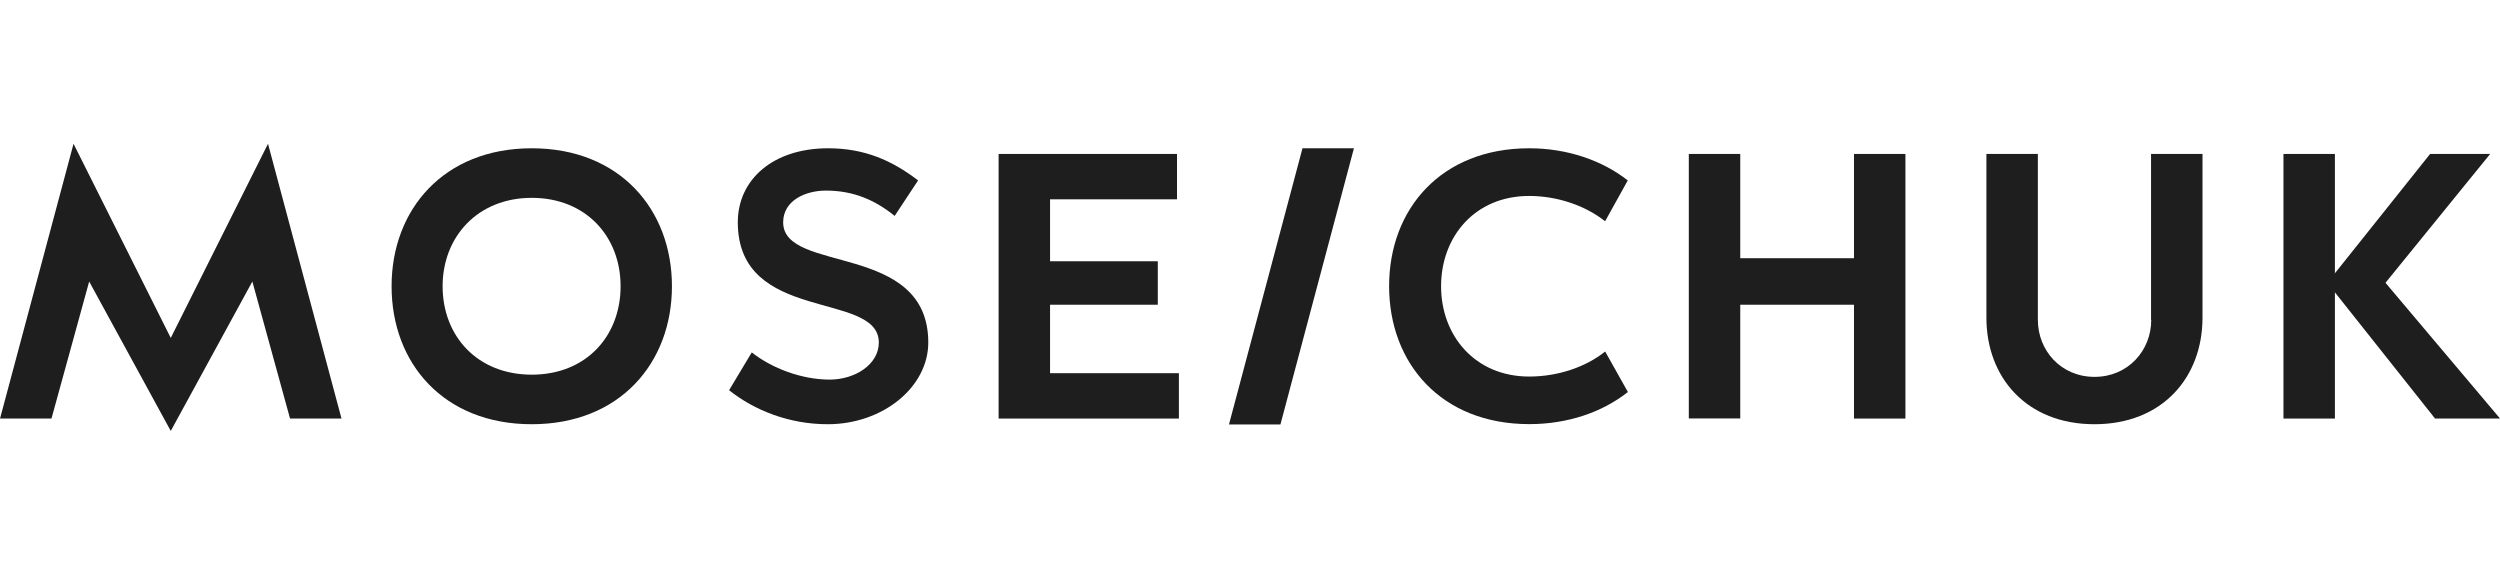 <svg width="174" height="40" viewBox="0 0 174 40" fill="none" xmlns="http://www.w3.org/2000/svg">
<g clip-path="url(#clip0_32_1281)">
<path d="M23.768 29.131H20.187L17.564 19.594L11.885 29.994L6.207 19.594L3.583 29.131H0.002L5.118 10.006L11.885 23.519L18.653 10.006L23.768 29.131Z" fill="#1E1E1E"/>
<path d="M27.254 19.923C27.254 14.581 30.886 10.32 37.01 10.32C43.135 10.32 46.767 14.581 46.767 19.923C46.767 25.266 43.135 29.526 37.01 29.526C30.886 29.526 27.254 25.295 27.254 19.923ZM30.806 19.923C30.806 23.395 33.225 26.077 37.01 26.077C40.796 26.077 43.193 23.395 43.193 19.923C43.193 16.452 40.774 13.77 37.01 13.77C33.247 13.77 30.806 16.481 30.806 19.923Z" fill="#1E1E1E"/>
<path d="M51.351 15.473C51.351 12.498 53.799 10.32 57.636 10.32C60.164 10.32 62.079 11.161 63.899 12.557L62.269 15.027C60.903 13.923 59.404 13.265 57.482 13.265C56.065 13.265 54.508 13.953 54.508 15.473C54.508 19.076 64.608 16.817 64.608 23.841C64.608 26.917 61.48 29.526 57.606 29.526C54.946 29.526 52.527 28.576 50.744 27.159L52.323 24.527C53.719 25.631 55.794 26.42 57.745 26.42C59.507 26.42 61.166 25.368 61.166 23.841C61.166 20.208 51.351 22.554 51.351 15.473Z" fill="#1E1E1E"/>
<path d="M82.051 29.132H69.503V10.715H81.92V13.872H73.084V18.184H80.582V21.209H73.084V25.974H82.051V29.132Z" fill="#1E1E1E"/>
<path d="M90.653 10.32H94.234L89.118 29.541H85.537L90.653 10.32Z" fill="#1E1E1E"/>
<path d="M111.722 24.469L113.301 27.283C111.51 28.701 109.091 29.519 106.438 29.519C100.307 29.519 96.682 25.288 96.682 19.916C96.682 14.544 100.307 10.32 106.431 10.32C109.084 10.32 111.51 11.161 113.293 12.557L111.715 15.399C110.319 14.296 108.375 13.638 106.431 13.638C102.645 13.638 100.299 16.481 100.299 19.923C100.299 23.366 102.667 26.208 106.431 26.208C108.375 26.208 110.326 25.58 111.715 24.469H111.722Z" fill="#1E1E1E"/>
<path d="M129.037 21.209H121.122V29.124H117.541V10.715H121.122V17.972H129.037V10.715H132.618V29.132H129.037V21.209Z" fill="#1E1E1E"/>
<path d="M149.713 22.262V10.715H153.294V22.108C153.294 26.267 150.502 29.526 145.774 29.526C141.045 29.526 138.254 26.267 138.254 22.108V10.715H141.835V22.262C141.835 24.396 143.443 26.23 145.781 26.23C148.119 26.23 149.727 24.389 149.727 22.262H149.713Z" fill="#1E1E1E"/>
<path d="M162.509 10.715H158.929V29.132H162.509V10.715Z" fill="#1E1E1E"/>
<path d="M161.981 19.682L169.136 10.715H173.316L166.03 19.682L174.004 29.132H169.48L161.981 19.682Z" fill="#1E1E1E"/>
</g>
<defs>
<clipPath id="clip0_32_1281">
<rect width="174" height="38.137" fill="white" transform="translate(0.002 0.932)"/>
</clipPath>
</defs>
</svg>
